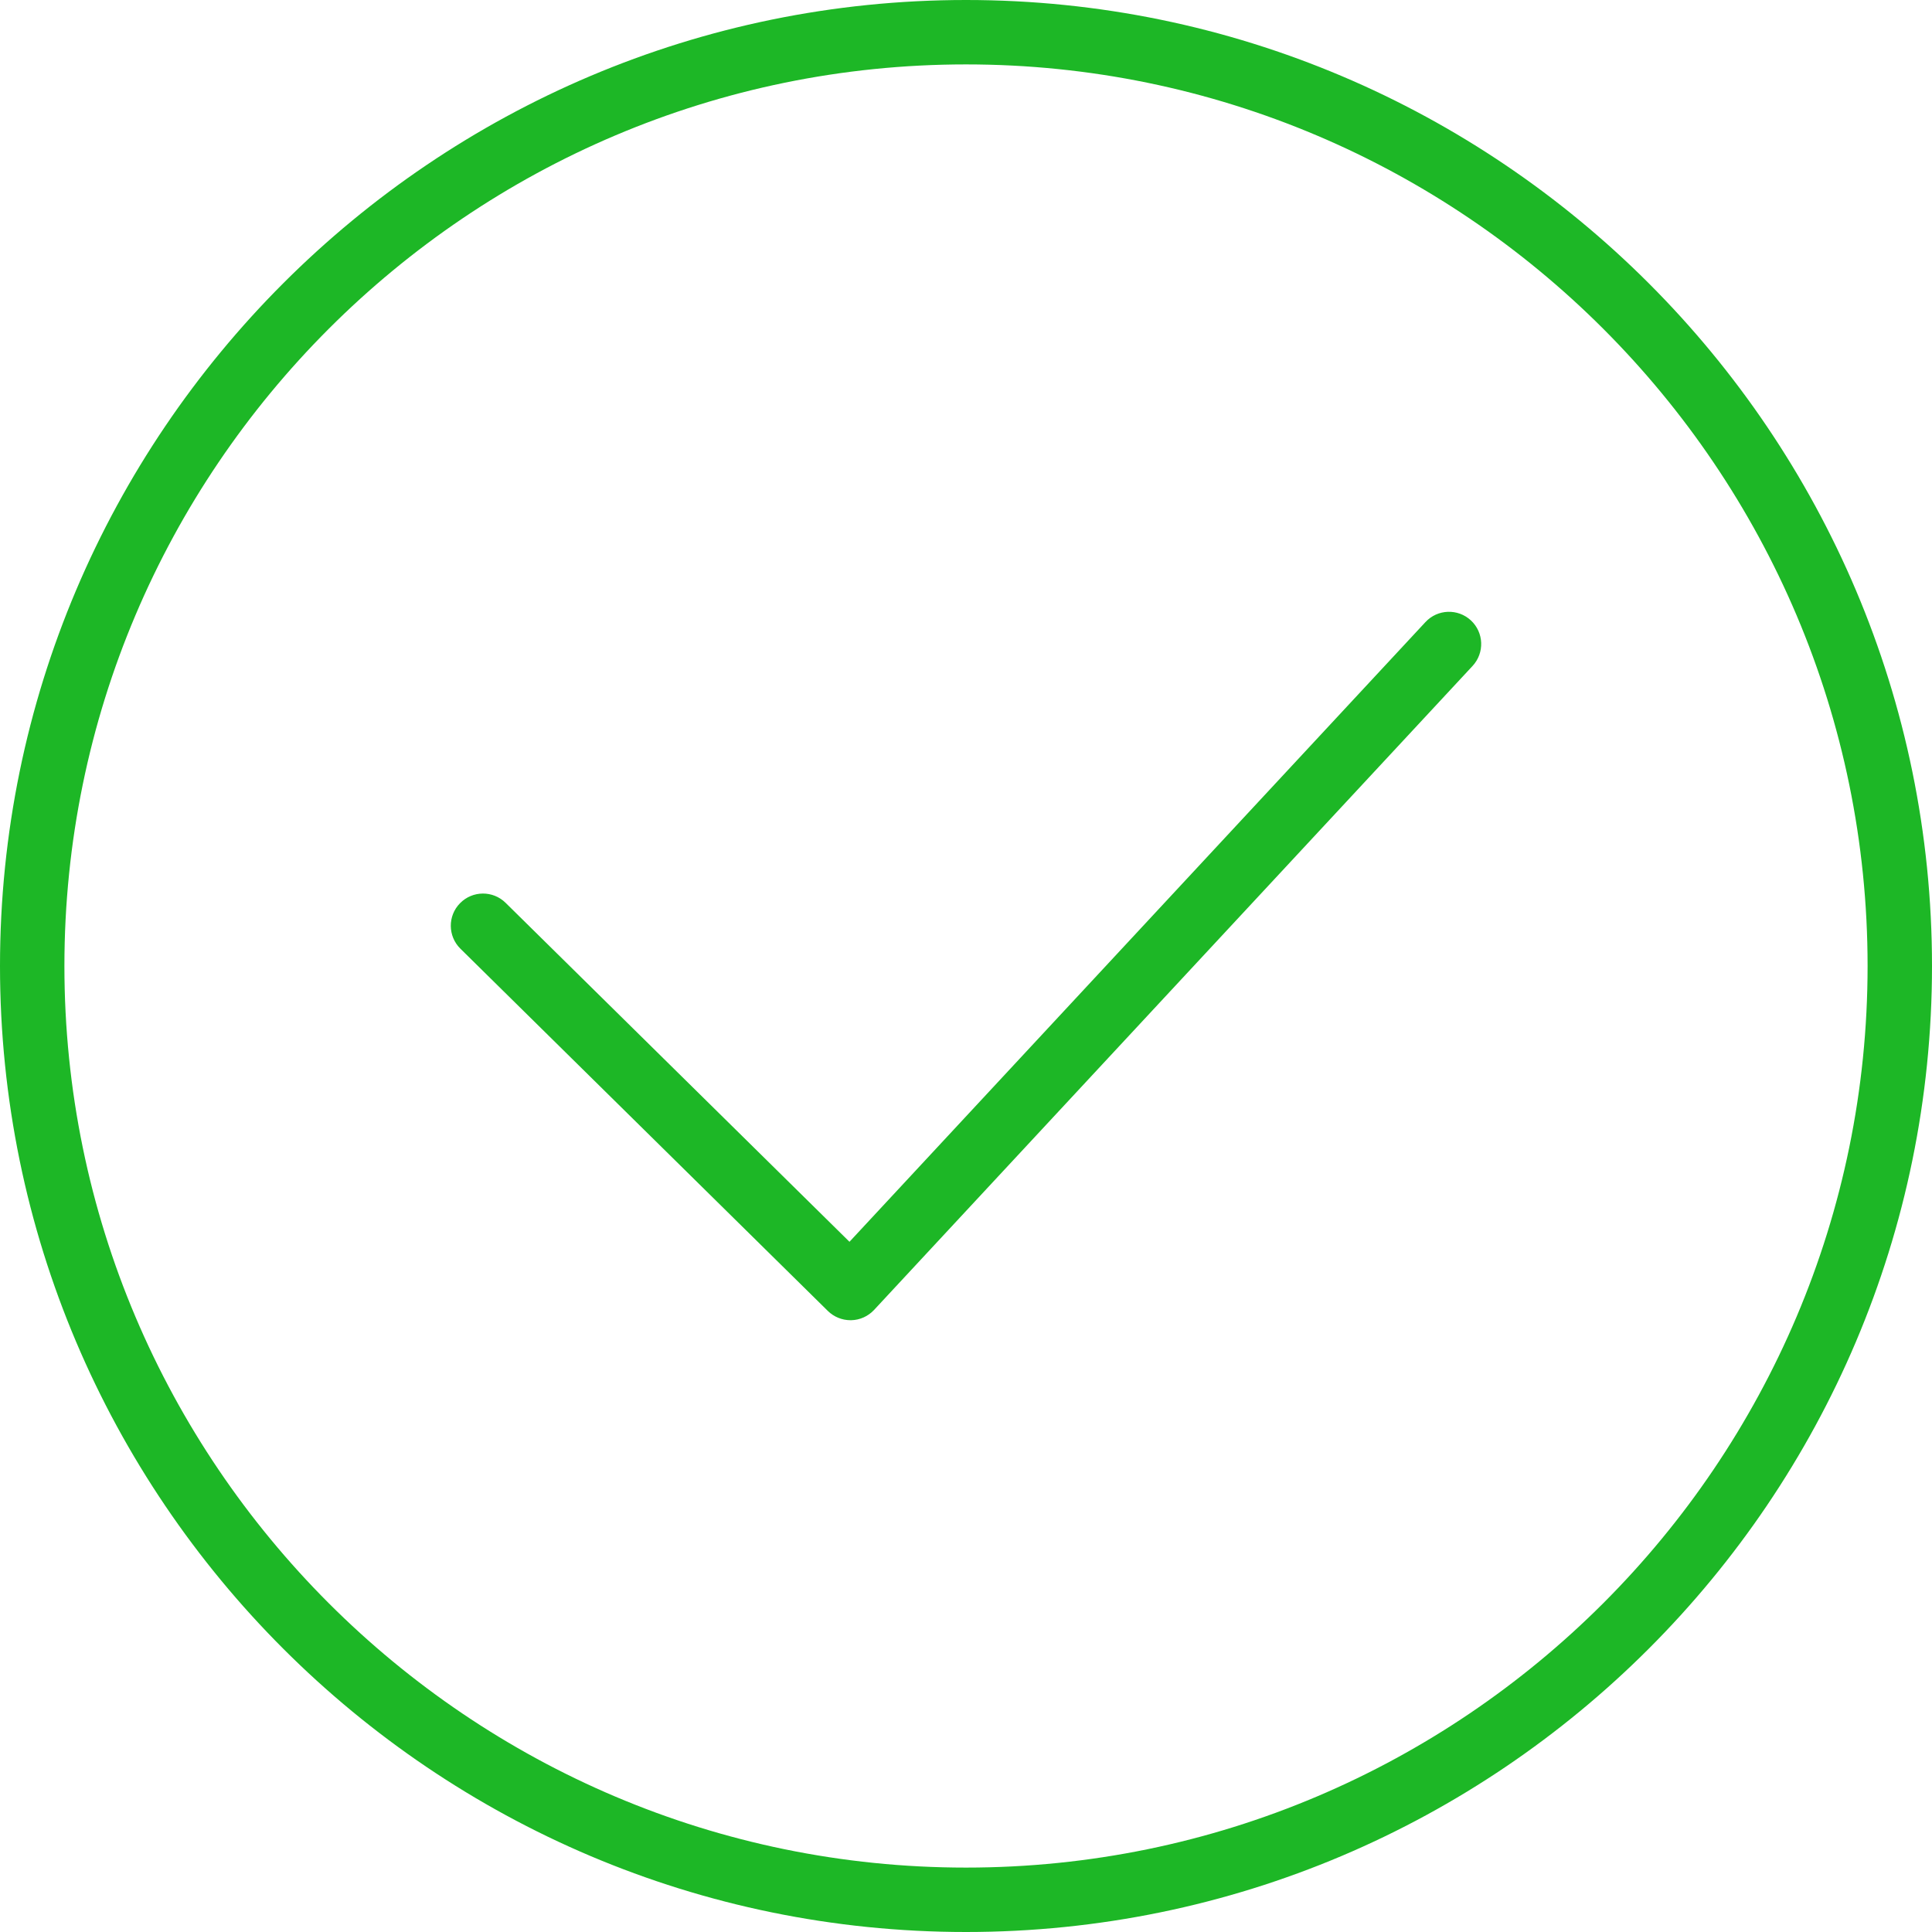 <?xml version="1.0" encoding="UTF-8" standalone="no"?>
<svg width="83px" height="83px" viewBox="0 0 83 83" version="1.1" xmlns="http://www.w3.org/2000/svg" xmlns:xlink="http://www.w3.org/1999/xlink">
    <!-- Generator: Sketch 49 (51002) - http://www.bohemiancoding.com/sketch -->
    <title>check-circle</title>
    <desc>Created with Sketch.</desc>
    <defs></defs>
    <g id="desktop" stroke="none" stroke-width="1" fill="none" fill-rule="evenodd">
        <g id="new-4" transform="translate(-679, -170)" fill="#1DB726">
            <g id="форма" transform="translate(507, 140)">
                <g id="check-circle" transform="translate(172, 30)">
                    <path d="M41.5,83 C18.617,83 0,64.382 0,41.5 C0,18.617 18.617,0 41.5,0 C64.383,0 83,18.617 83,41.5 C83,64.382 64.383,83 41.5,83 Z M41.5,2.767 C20.143,2.767 2.767,20.143 2.767,41.5 C2.767,62.859 20.143,80.233 41.5,80.233 C62.859,80.233 80.233,62.859 80.233,41.5 C80.233,20.143 62.859,2.767 41.5,2.767 Z M37.551,56.275 C37.295,56.549 36.941,56.71 36.567,56.717 C36.557,56.717 36.546,56.717 36.537,56.717 C36.173,56.717 35.824,56.573 35.566,56.32 L19.779,40.756 C19.235,40.219 19.228,39.343 19.765,38.801 C20.3,38.256 21.177,38.249 21.721,38.786 L36.494,53.348 L61.237,26.726 C61.758,26.164 62.632,26.134 63.192,26.654 C63.751,27.174 63.783,28.048 63.263,28.609 L37.551,56.275 Z" id="Shape"></path>
                </g>
            </g>
        </g>
    </g>
</svg>